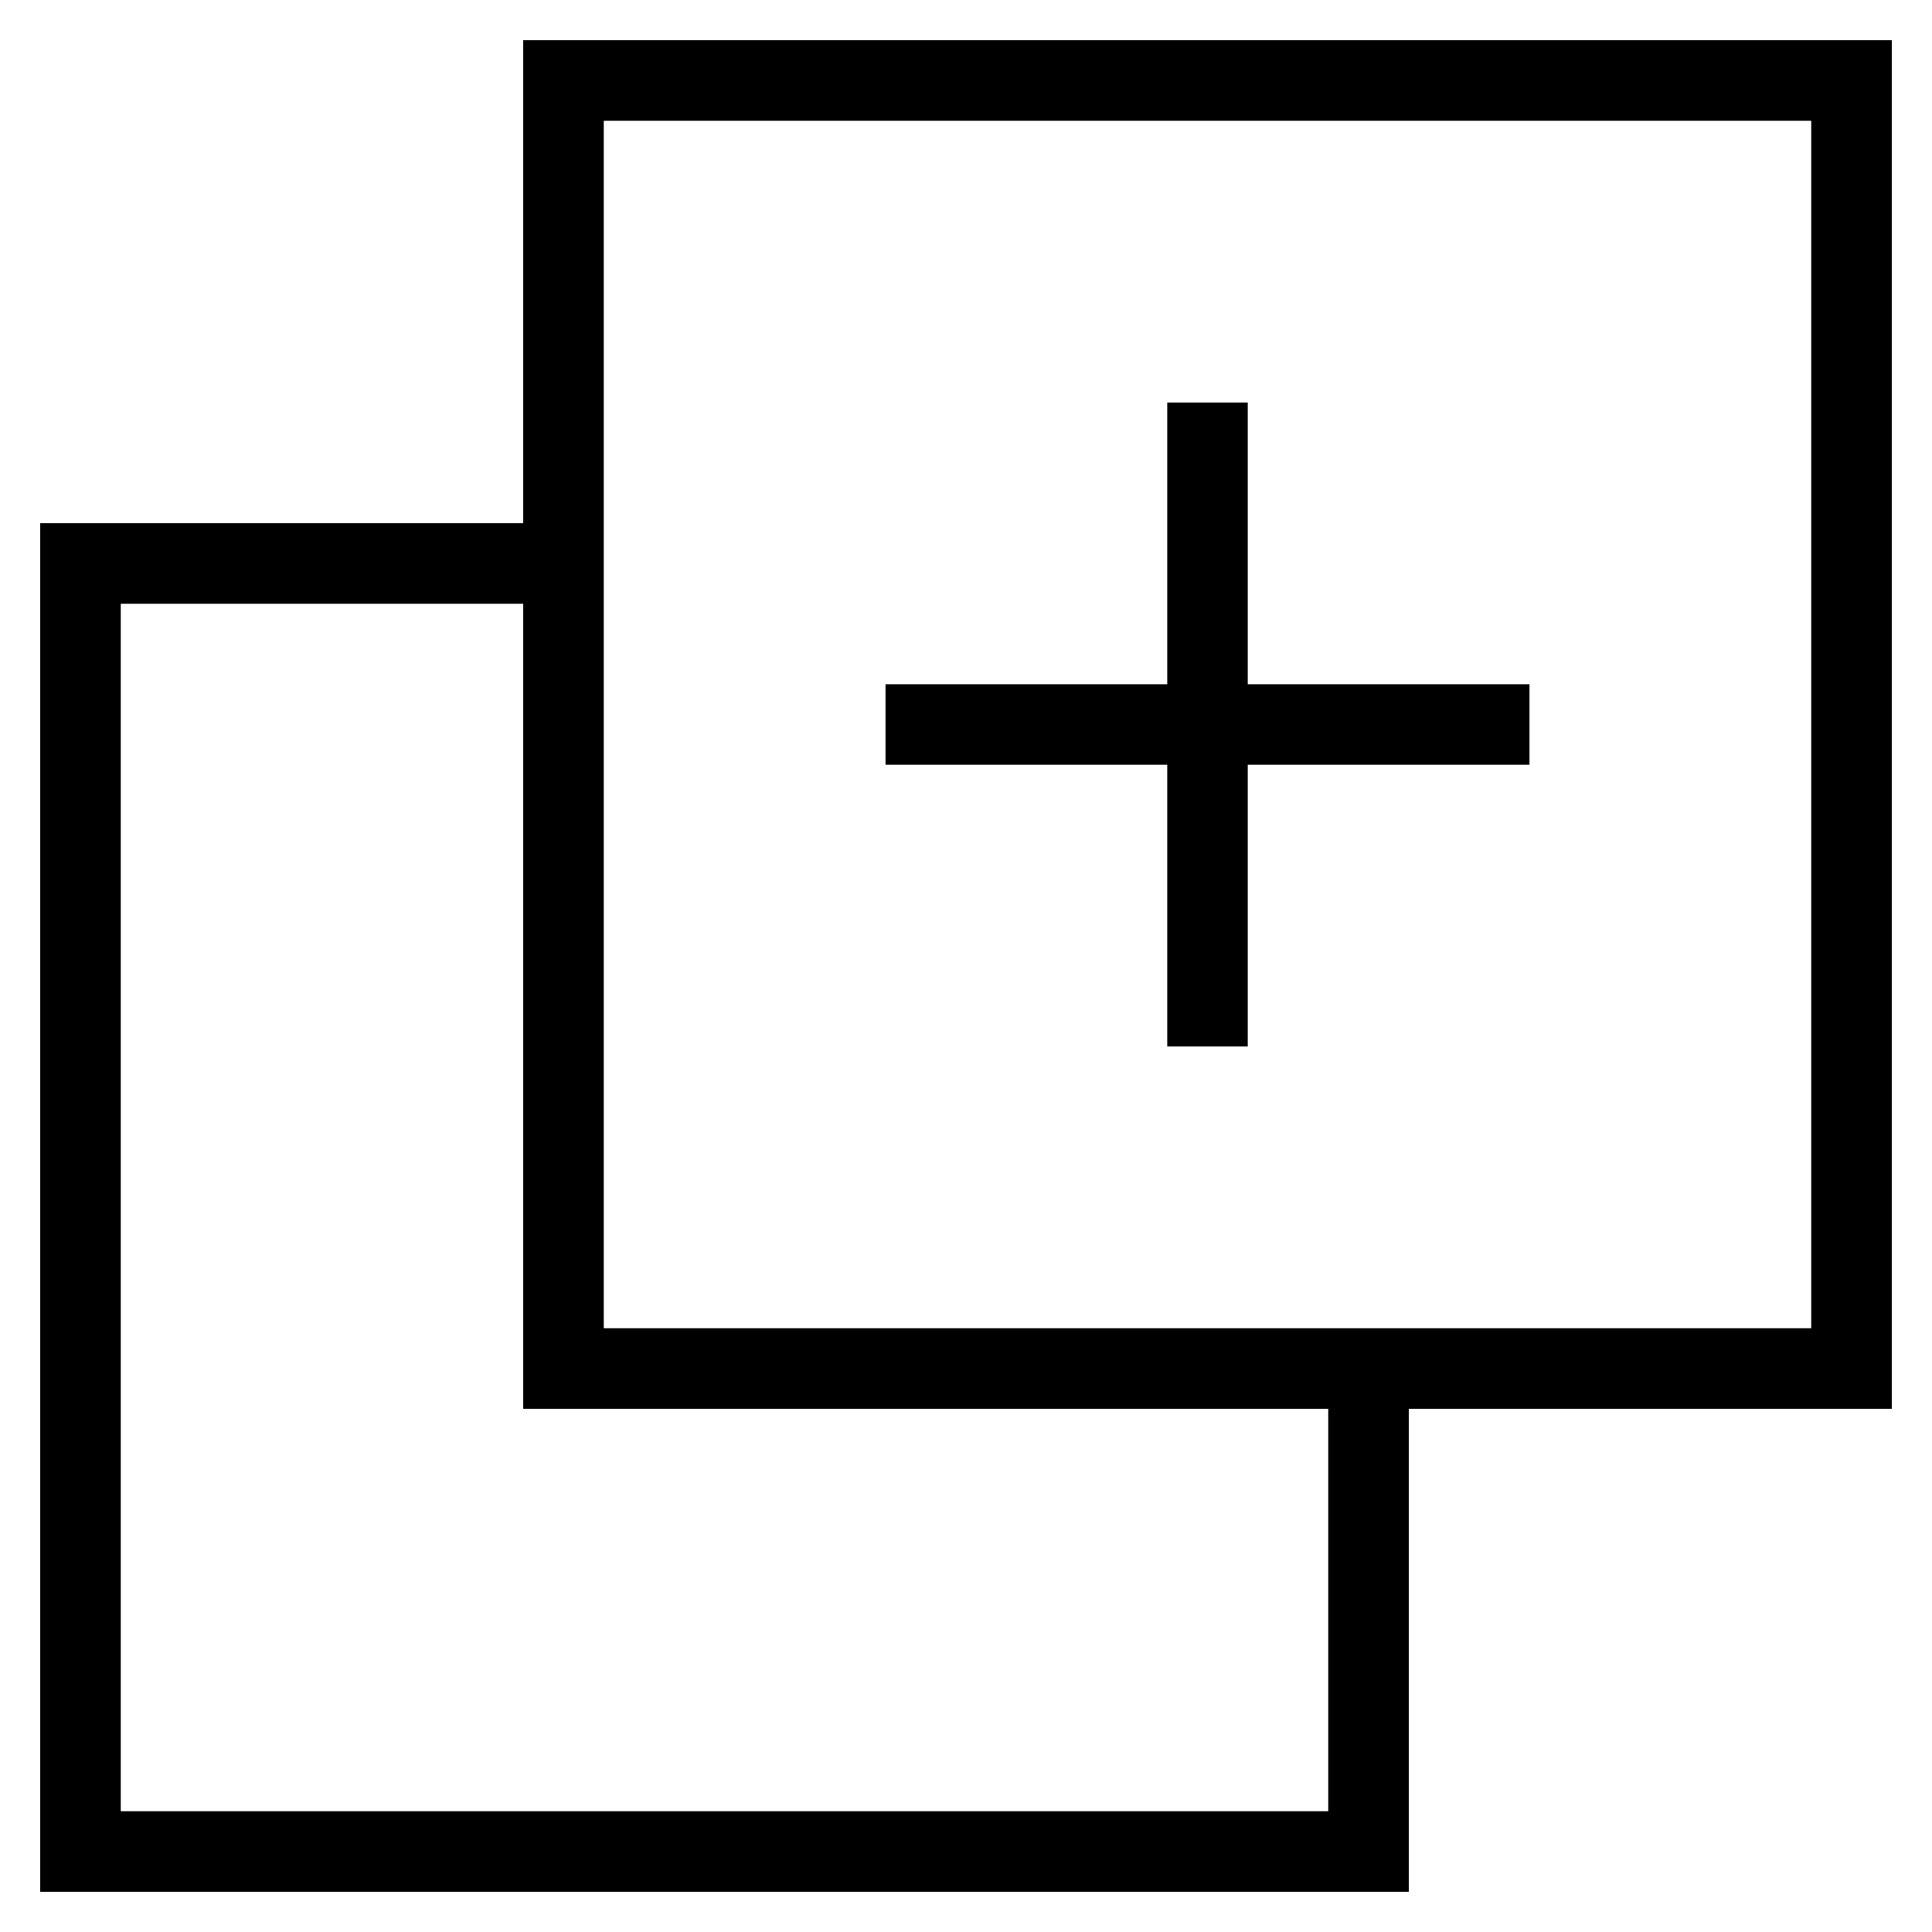 <svg xmlns="http://www.w3.org/2000/svg" viewBox="0 0 24 24">
<path fill="none" stroke="#000" strokeWidth="2" d="M11,9 L19,9 M15,13 L15,5 M17,17 L17,23 L1,23 L1,7 L1,7 L7,7 M7,1 L23,1 L23,17 L7,17 L7,1 Z"/>
</svg>
